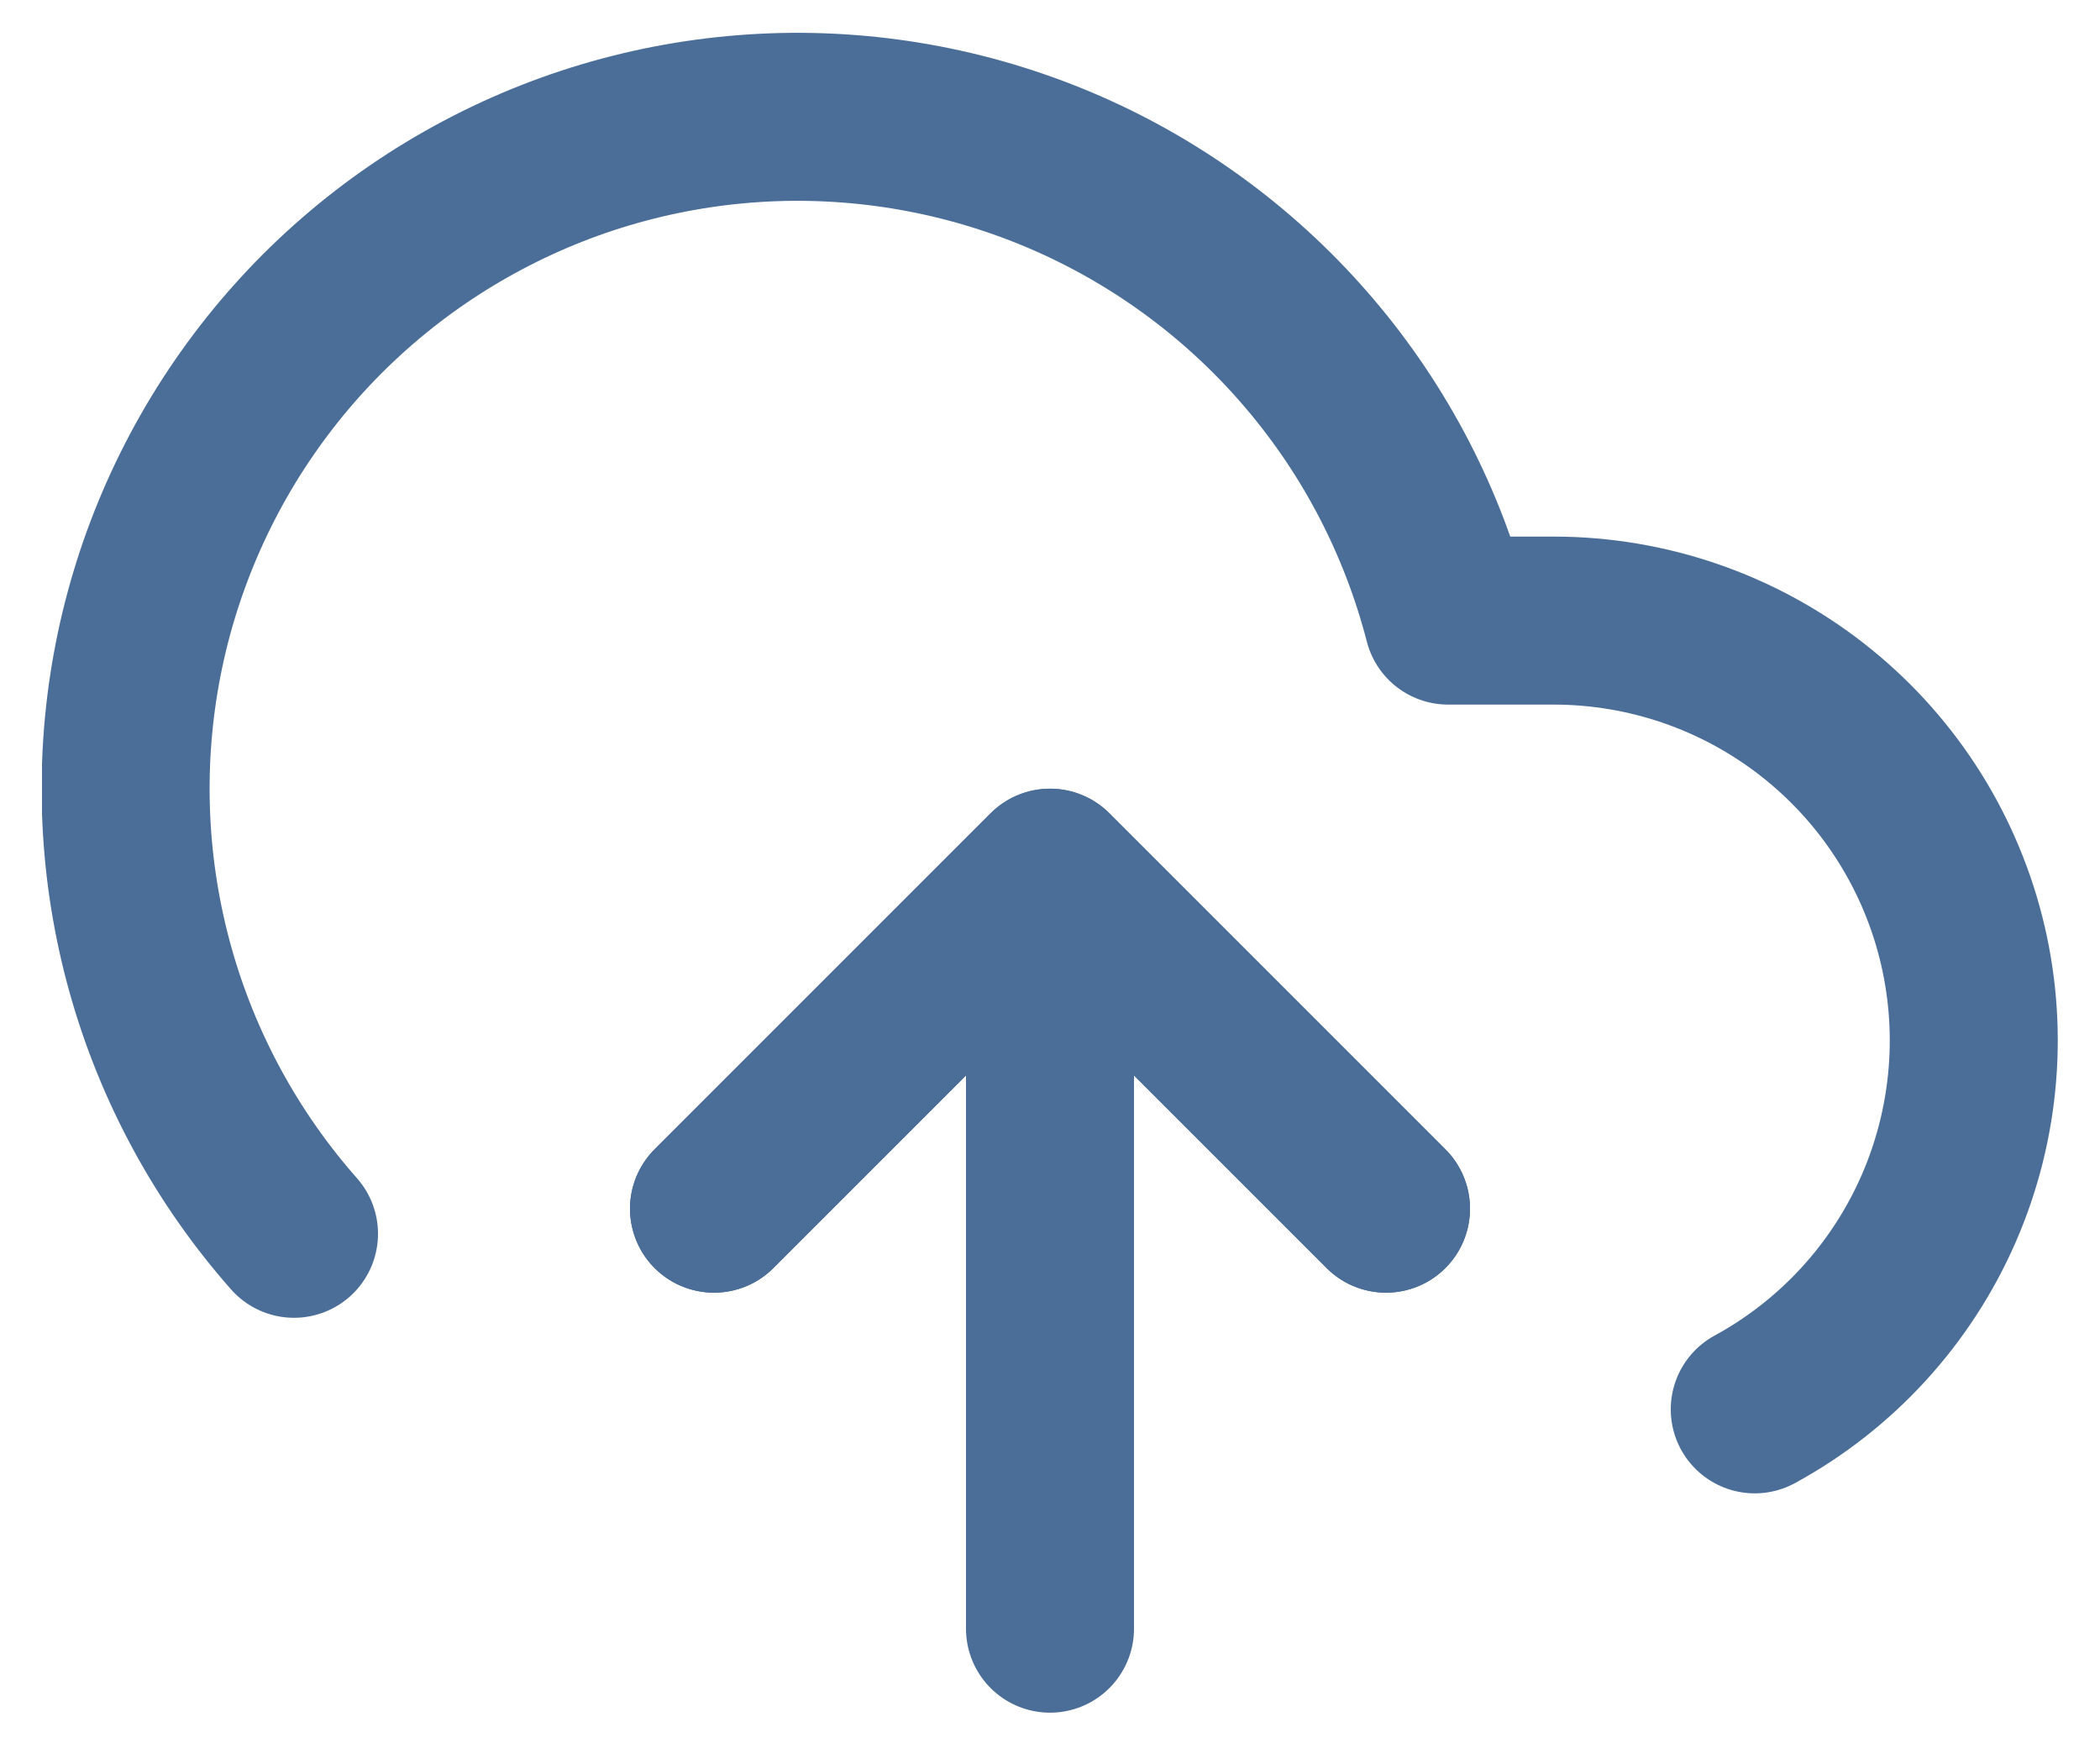 <svg width="25" height="21" viewBox="0 0 25 21" fill="none" xmlns="http://www.w3.org/2000/svg">
<g clip-path="url(#clip0_428_6378)">
<path d="M16.5 14.389L12.5 10.389M12.5 10.389L8.5 14.389M12.5 10.389V19.389" stroke="#4B6E98" stroke-width="2" stroke-linecap="round" stroke-linejoin="round"/>
<path d="M20.89 16.778C21.866 16.246 22.636 15.405 23.08 14.387C23.524 13.368 23.617 12.231 23.343 11.155C23.069 10.078 22.444 9.124 21.567 8.442C20.69 7.76 19.611 7.389 18.5 7.388H17.24C16.938 6.217 16.374 5.13 15.59 4.209C14.807 3.288 13.825 2.556 12.719 2.069C11.612 1.582 10.409 1.352 9.201 1.396C7.992 1.441 6.81 1.758 5.742 2.326C4.674 2.893 3.748 3.695 3.035 4.672C2.322 5.648 1.839 6.774 1.623 7.964C1.408 9.153 1.465 10.377 1.79 11.541C2.115 12.706 2.7 13.782 3.5 14.688" stroke="#4B6E98" stroke-width="2" stroke-linecap="round" stroke-linejoin="round"/>
<path d="M16.5 14.389L12.5 10.389L8.5 14.389" stroke="#4B6E98" stroke-width="2" stroke-linecap="round" stroke-linejoin="round"/>
</g>
<defs>
<clipPath id="clip0_428_6378">
<rect width="24" height="20" fill="white" transform="translate(0.5 0.388)"/>
</clipPath>
</defs>
</svg>
